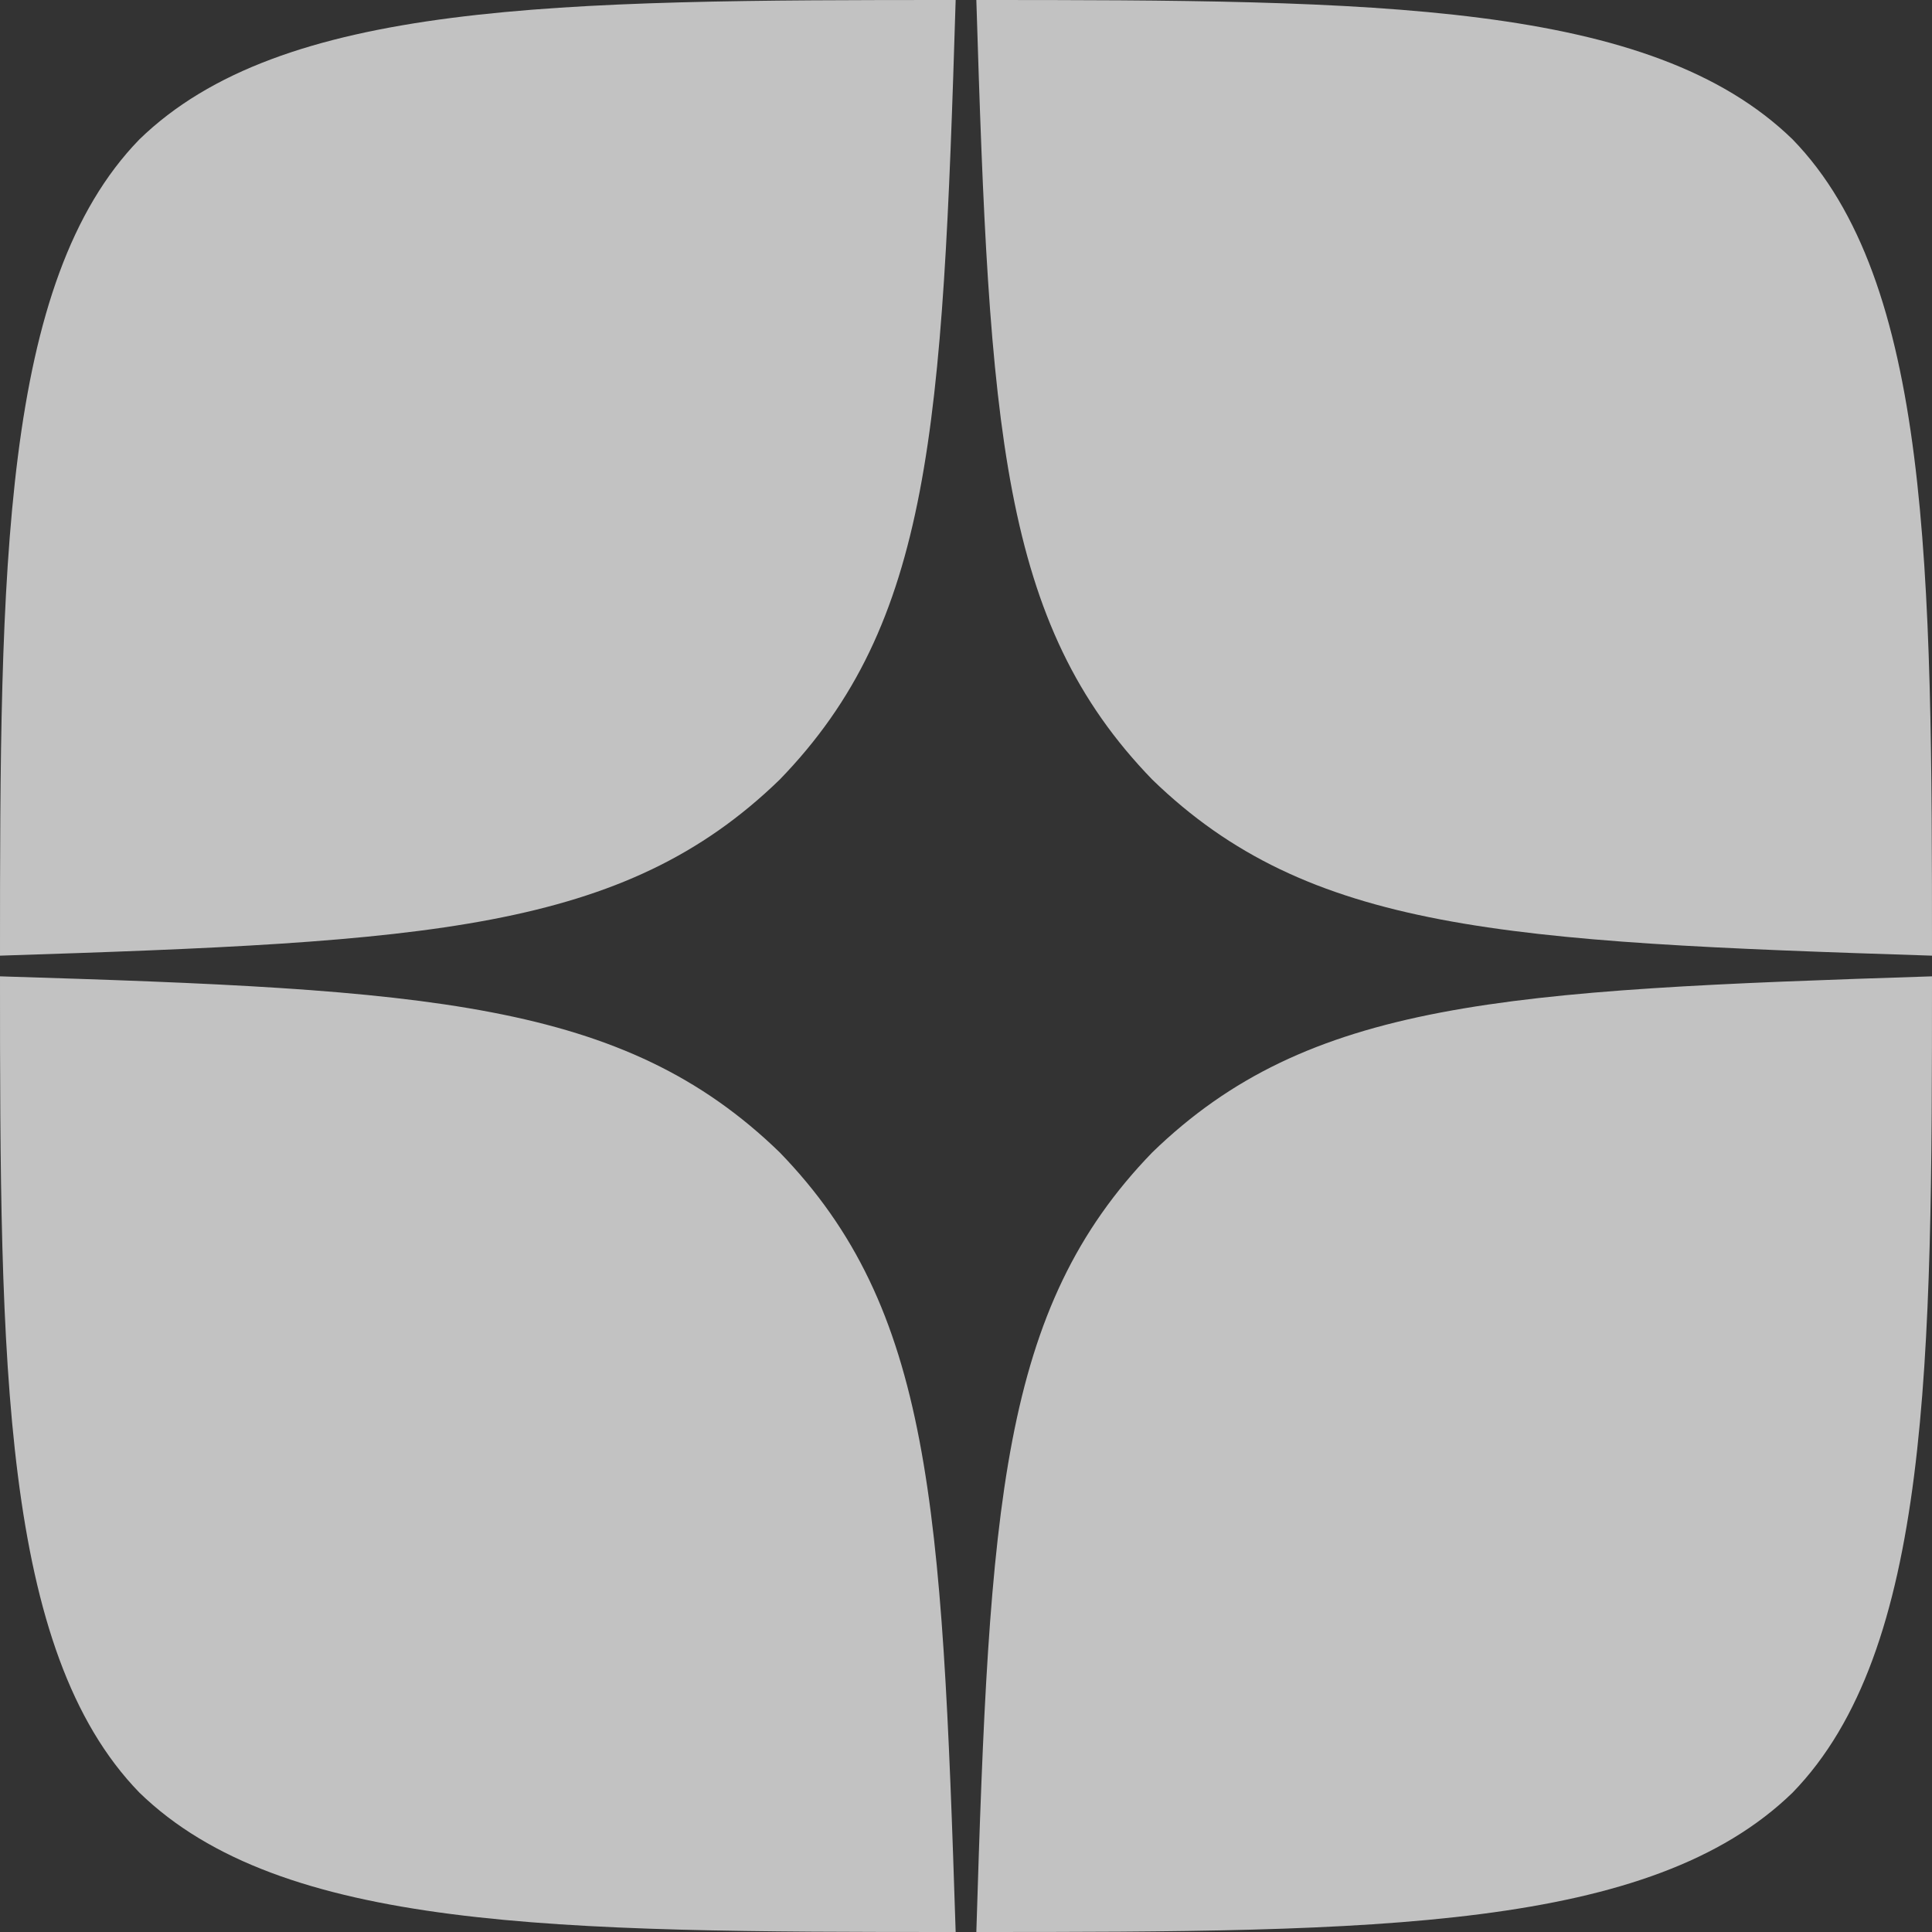 <svg width="20" height="20" fill="none" xmlns="http://www.w3.org/2000/svg"><rect width="100%" height="100%" fill="#333333" stroke="none"/><path d="M11.929 11.929C10.357 13.55 10.243 15.57 10.107 20c4.129 0 6.979-.014 8.45-1.443C19.986 17.086 20 14.1 20 10.107c-4.429.143-6.45.25-8.071 1.822zM0 10.107c0 3.993.014 6.979 1.443 8.45C2.914 19.986 5.764 20 9.893 20c-.143-4.429-.25-6.45-1.822-8.071C6.45 10.357 4.43 10.243 0 10.107zM9.893 0C5.77 0 2.914.014 1.443 1.443.014 2.914 0 5.9 0 9.893c4.429-.143 6.45-.25 8.071-1.822C9.643 6.45 9.757 4.43 9.893 0zm2.036 8.071C10.357 6.45 10.243 4.43 10.107 0c4.129 0 6.979.014 8.45 1.443C19.986 2.914 20 5.9 20 9.893c-4.429-.143-6.45-.25-8.071-1.822z" fill="#fff" fill-opacity=".7"/></svg>